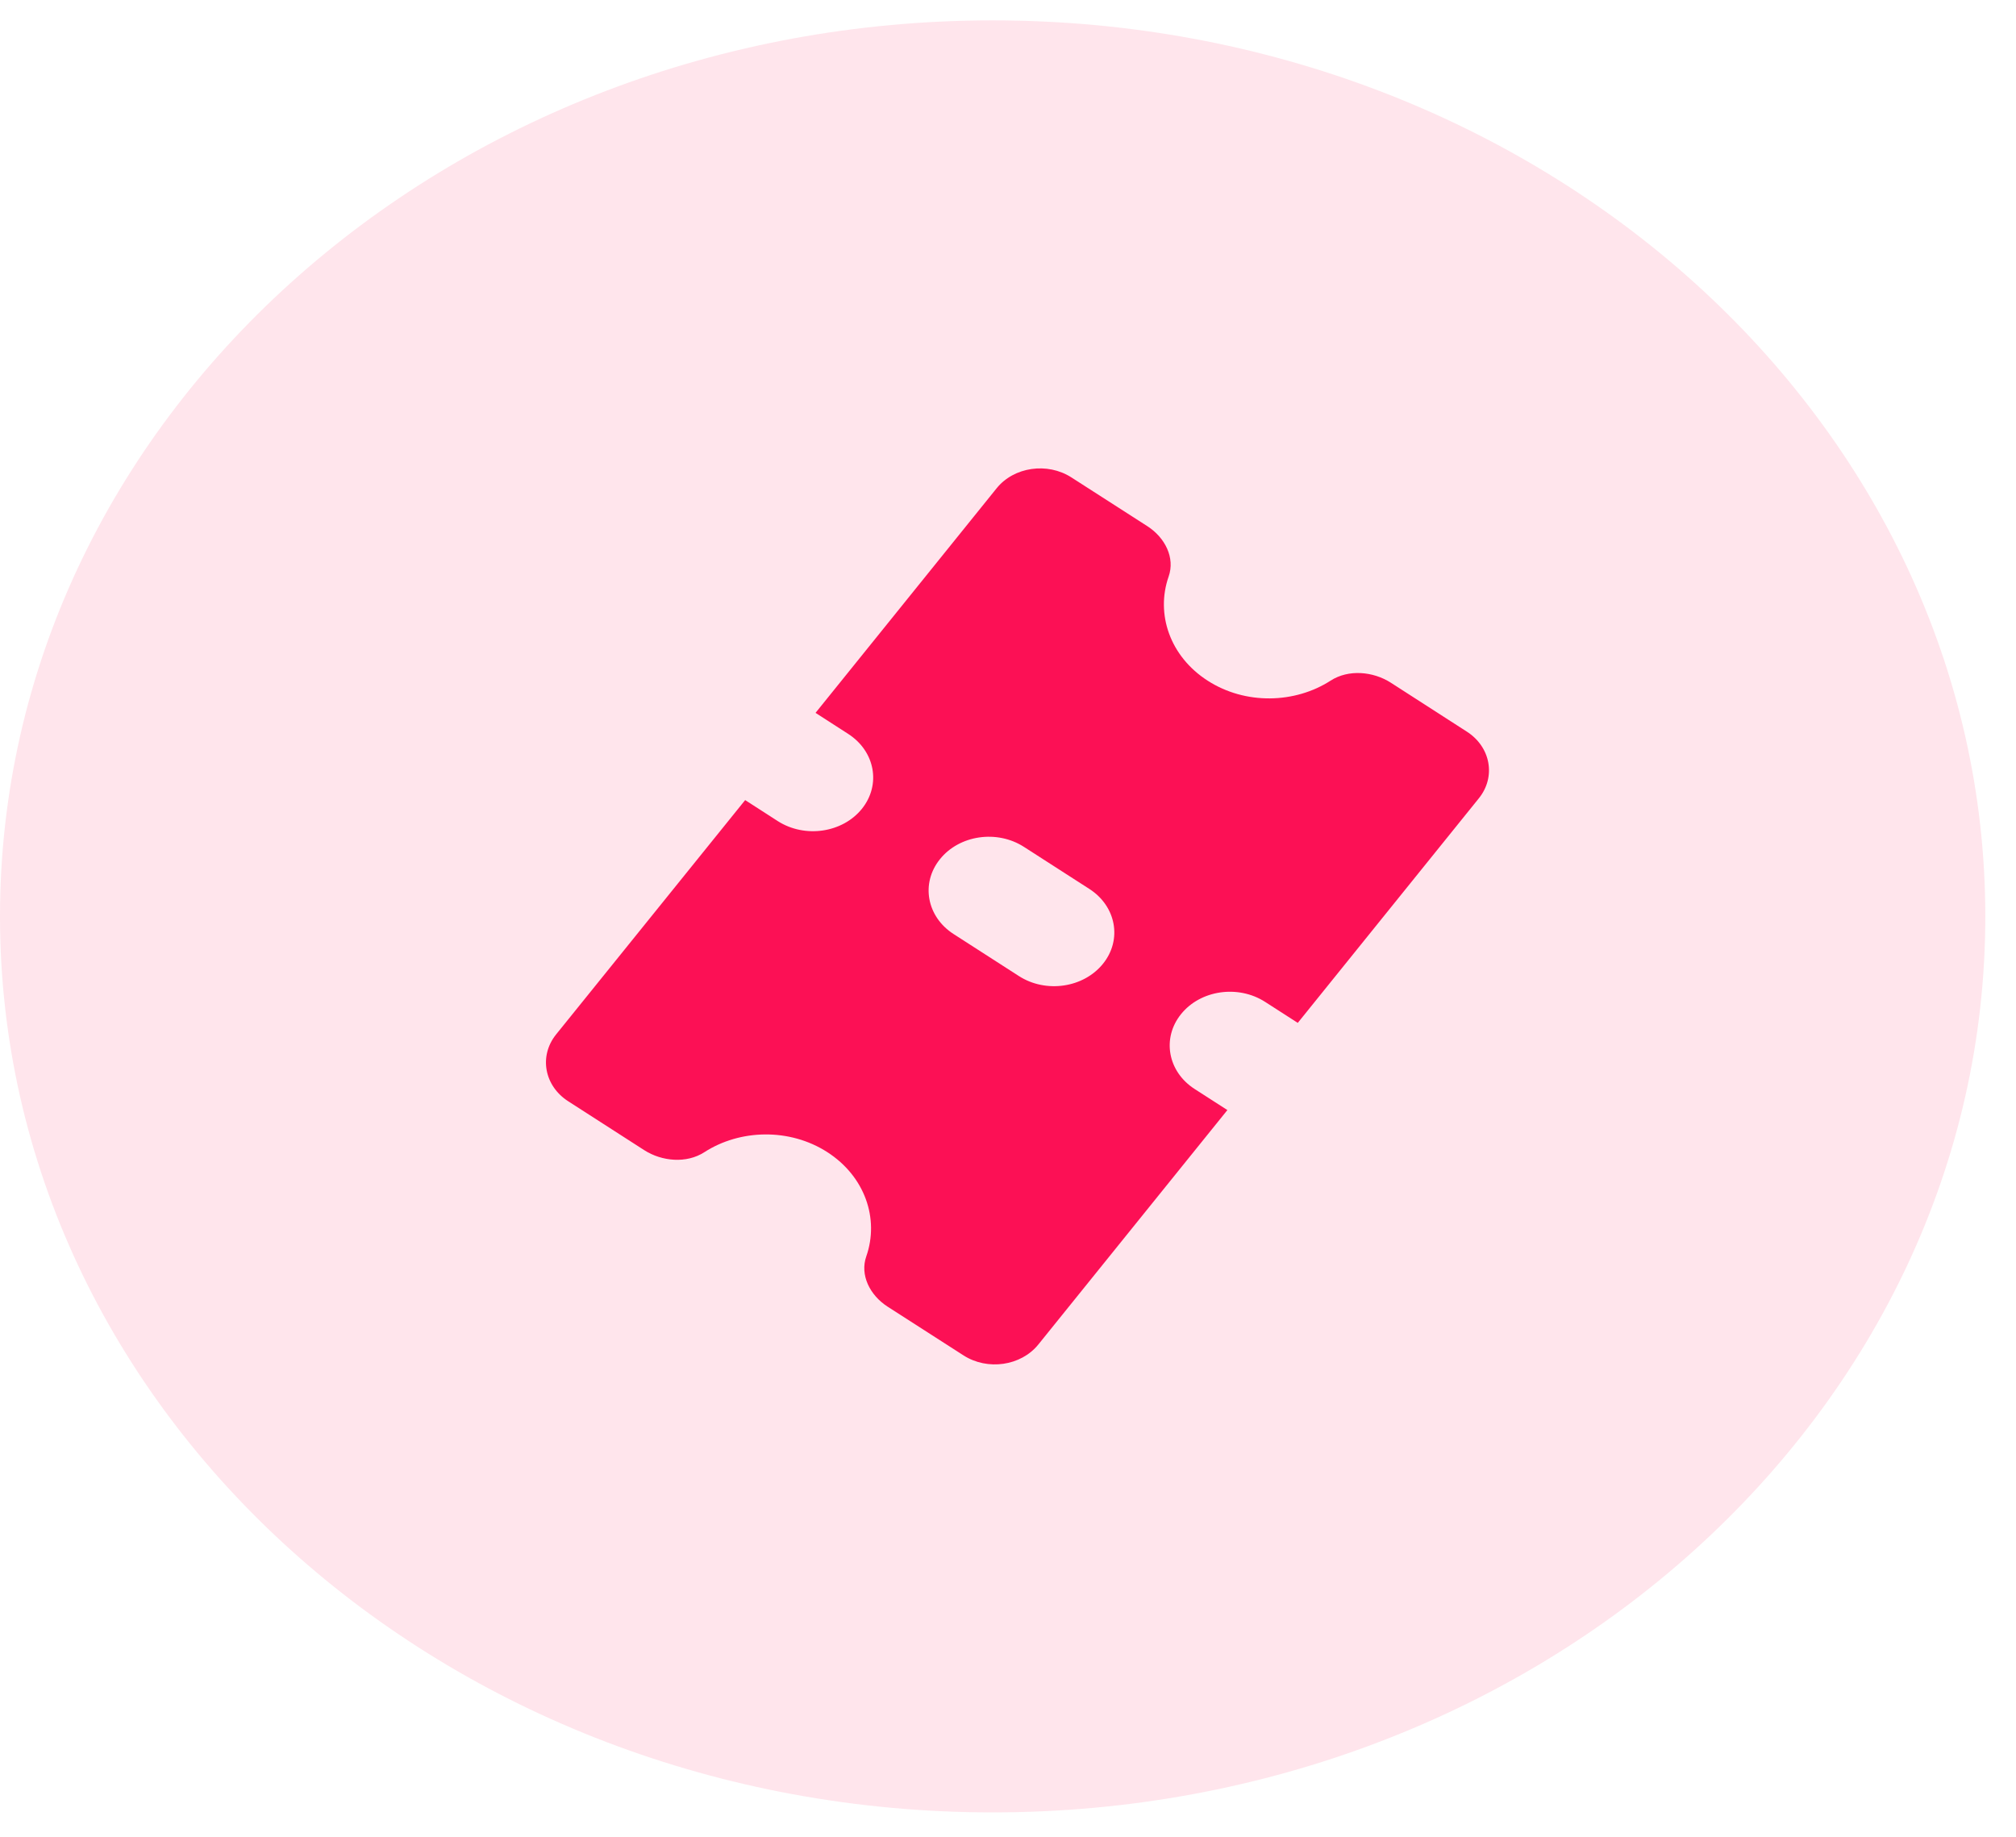 <svg width="45" height="41" viewBox="0 0 45 41" fill="none" xmlns="http://www.w3.org/2000/svg">
<path opacity="0.639" fill-rule="evenodd" clip-rule="evenodd" d="M22.157 40.455C34.395 40.455 44.315 31.501 44.315 20.455C44.315 9.409 34.395 0.455 22.157 0.455C9.92 0.455 0 9.409 0 20.455C0 31.501 9.92 40.455 22.157 40.455Z" fill="#FFD6E2"/>
<path fill-rule="evenodd" clip-rule="evenodd" d="M22.744 21.787L21.287 20.85C20.684 20.463 20.548 19.714 20.982 19.177C21.415 18.638 22.255 18.516 22.857 18.904L24.313 19.84C24.917 20.227 25.054 20.977 24.619 21.514C24.185 22.051 23.346 22.174 22.744 21.787ZM28.239 22.363L28.968 22.832L33.011 17.818C33.396 17.34 33.276 16.672 32.739 16.329L31.044 15.238C30.647 14.984 30.098 14.937 29.702 15.192C28.904 15.707 27.797 15.735 26.956 15.193C26.114 14.652 25.793 13.705 26.086 12.868C26.232 12.452 26.008 12.002 25.612 11.746L23.916 10.657C23.38 10.312 22.632 10.42 22.246 10.899L18.204 15.912L18.932 16.381C19.534 16.768 19.671 17.517 19.238 18.055C18.804 18.592 17.965 18.714 17.361 18.328L16.633 17.859L12.412 23.091C12.027 23.571 12.147 24.237 12.684 24.582L14.379 25.672C14.776 25.927 15.325 25.974 15.721 25.719C16.518 25.204 17.626 25.176 18.467 25.717C19.308 26.259 19.63 27.204 19.337 28.043C19.191 28.458 19.415 28.909 19.811 29.165L21.507 30.254C22.043 30.598 22.79 30.49 23.177 30.011L27.397 24.778L26.668 24.309C26.066 23.923 25.929 23.173 26.363 22.636C26.796 22.098 27.636 21.976 28.239 22.363Z" fill="#FC1055"/>
</svg>

